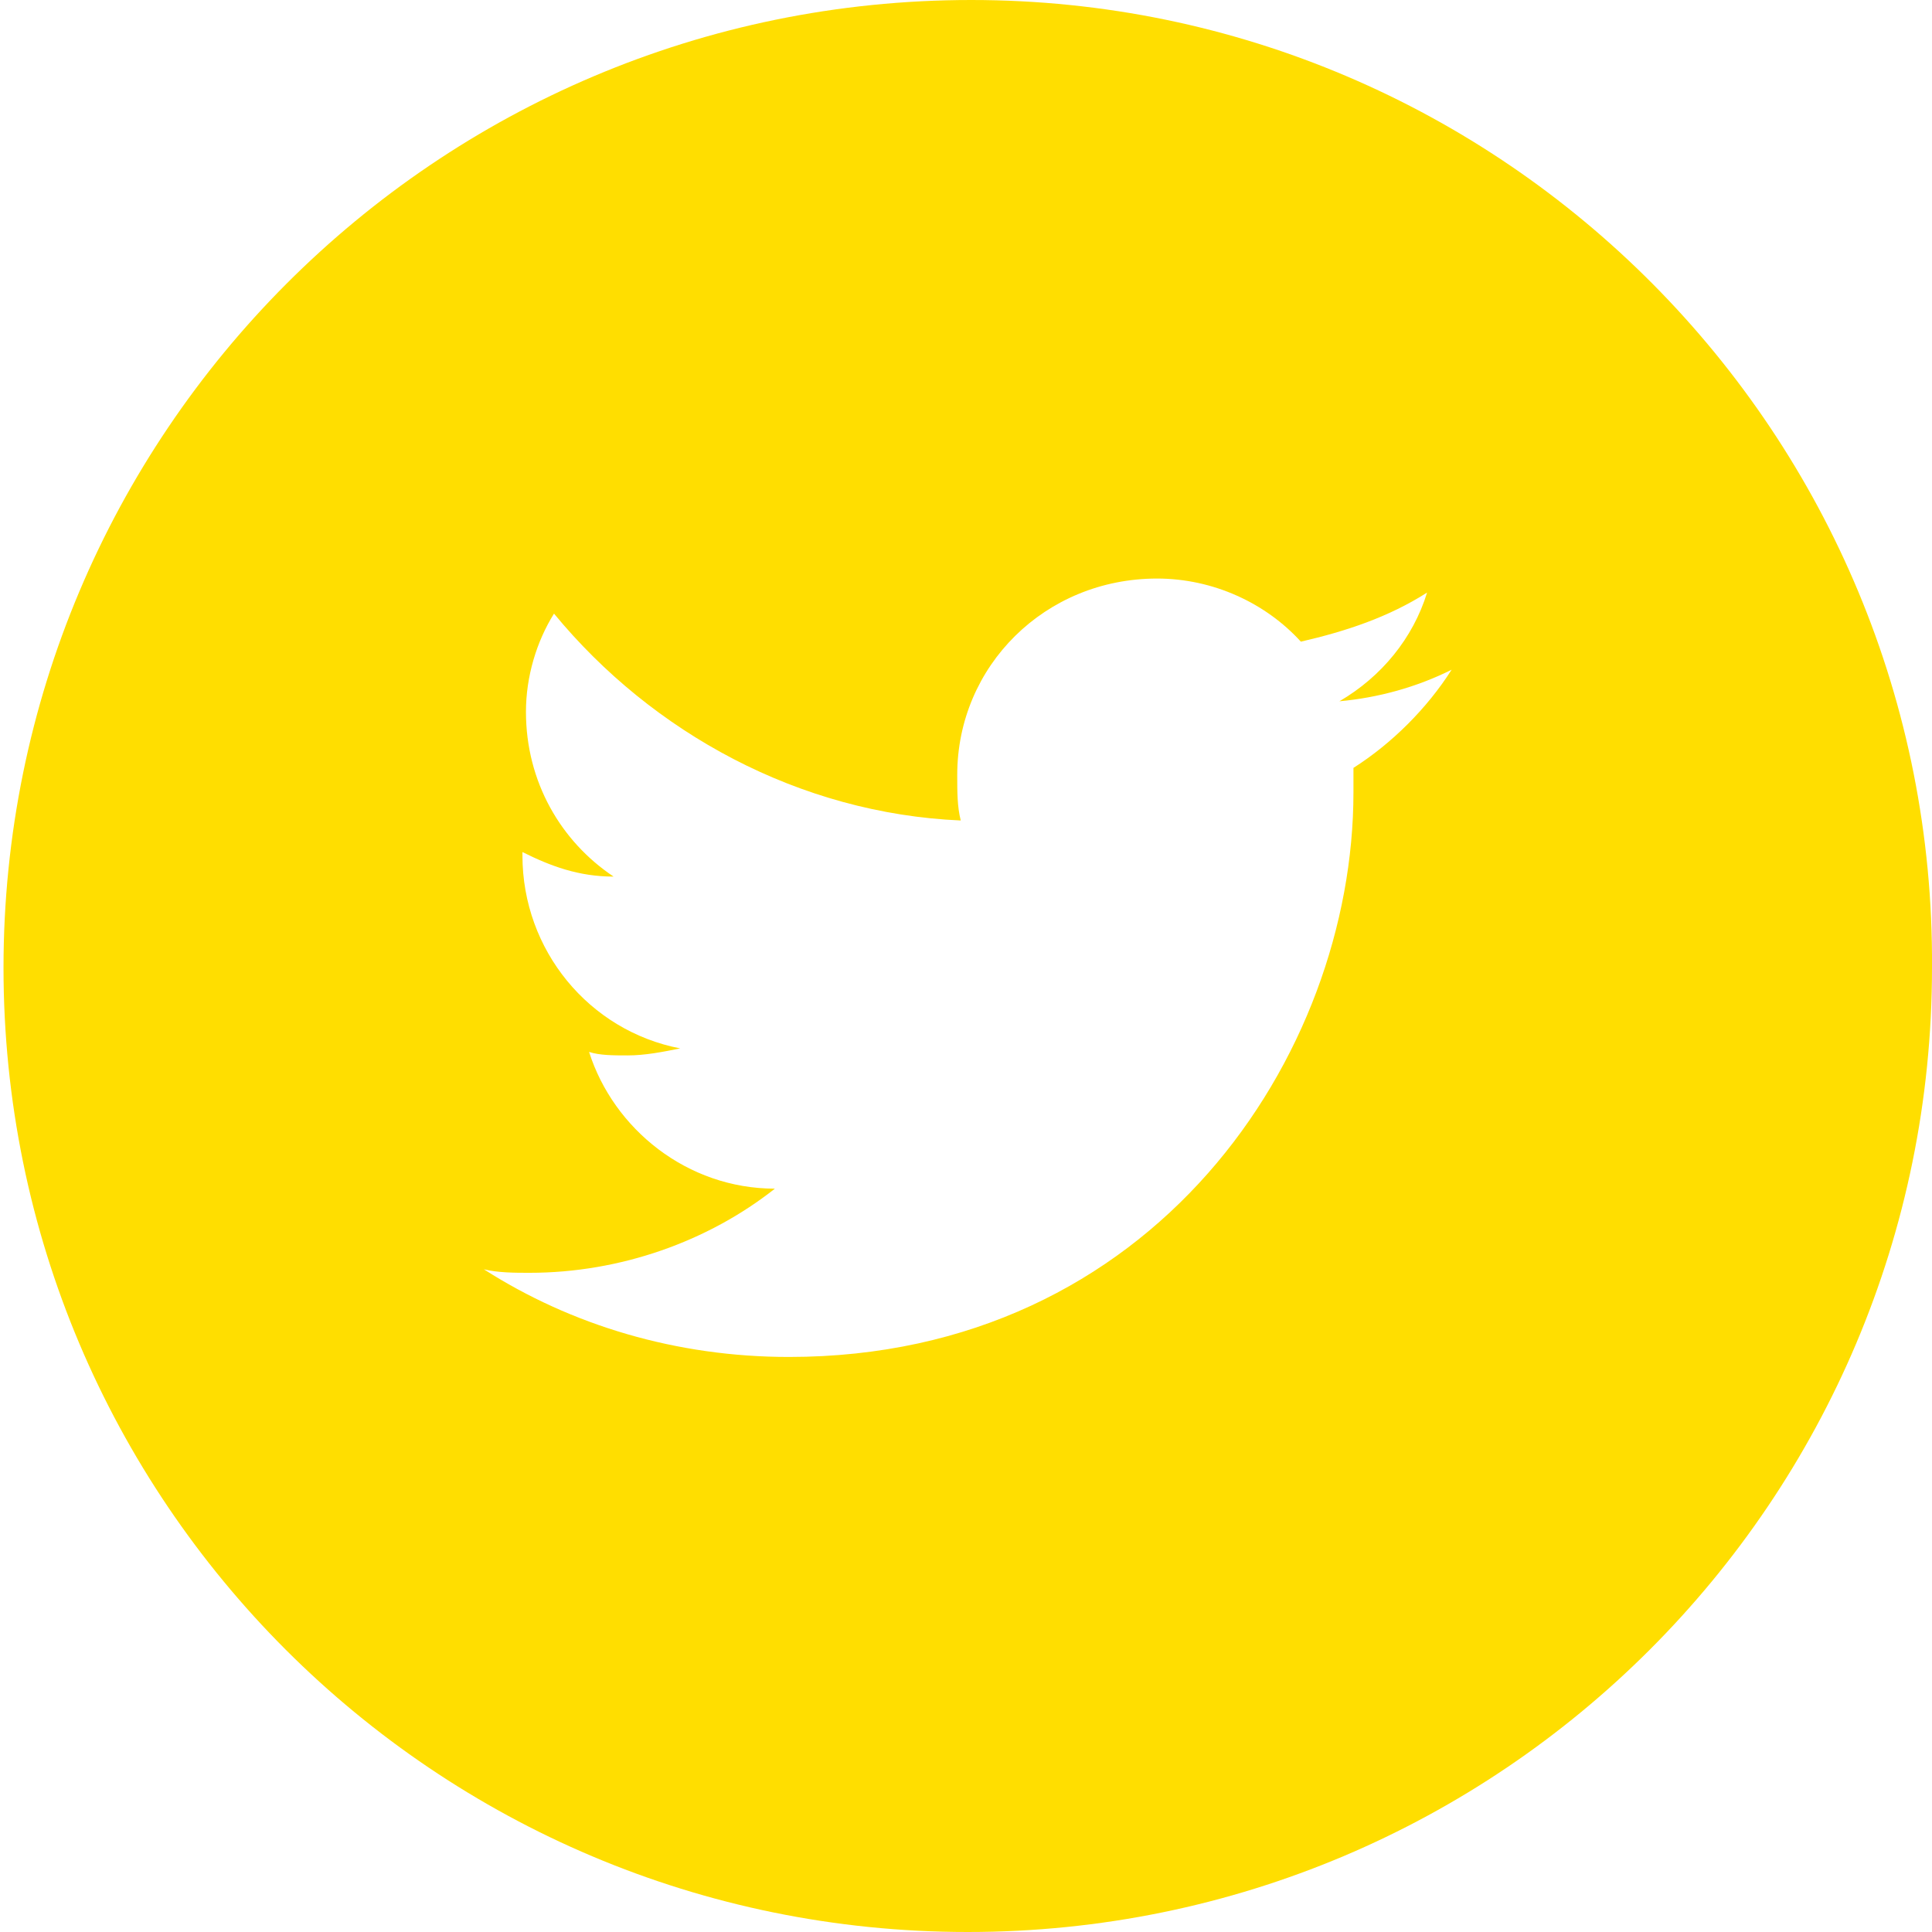 <?xml version="1.0" encoding="utf-8"?>
<!-- Generator: Adobe Illustrator 19.0.0, SVG Export Plug-In . SVG Version: 6.00 Build 0)  -->
<svg version="1.1" id="Layer_1" xmlns="http://www.w3.org/2000/svg" xmlns:xlink="http://www.w3.org/1999/xlink" x="0px" y="0px"
	 viewBox="0 0 55.1 55.1" style="enable-background:new 0 0 55.1 55.1;" xml:space="preserve">
<style type="text/css">
	.st0{fill:#FFDE00;}
</style>
<path id="XMLID_156_" class="st0" d="M27.7,0C12.4,0,0.1,12.4,0.1,27.6c0,15.2,12.3,27.5,27.5,27.5c15.2,0,27.5-12.3,27.5-27.5
	C55.2,12.4,42.9,0,27.7,0z M38.6,21.9c0,0.2,0,0.5,0,0.7c0,7.5-5.7,16.1-16.1,16.1c-3.2,0-6.2-0.9-8.7-2.5c0.4,0.1,0.9,0.1,1.3,0.1
	c2.6,0,5.1-0.9,7-2.4c-2.5,0-4.6-1.7-5.3-3.9c0.3,0.1,0.7,0.1,1.1,0.1c0.5,0,1-0.1,1.5-0.2c-2.6-0.5-4.5-2.8-4.5-5.5c0,0,0,0,0-0.1
	c0.8,0.4,1.6,0.7,2.6,0.7c-1.5-1-2.5-2.7-2.5-4.7c0-1,0.3-2,0.8-2.8c2.8,3.4,7,5.7,11.6,5.9c-0.1-0.4-0.1-0.8-0.1-1.3
	c0-3.1,2.5-5.6,5.7-5.6c1.6,0,3.1,0.7,4.1,1.8c1.3-0.3,2.5-0.7,3.6-1.4c-0.4,1.3-1.3,2.4-2.5,3.1c1.1-0.1,2.2-0.4,3.2-0.9
	C40.7,20.2,39.7,21.2,38.6,21.9z"/>
</svg>
